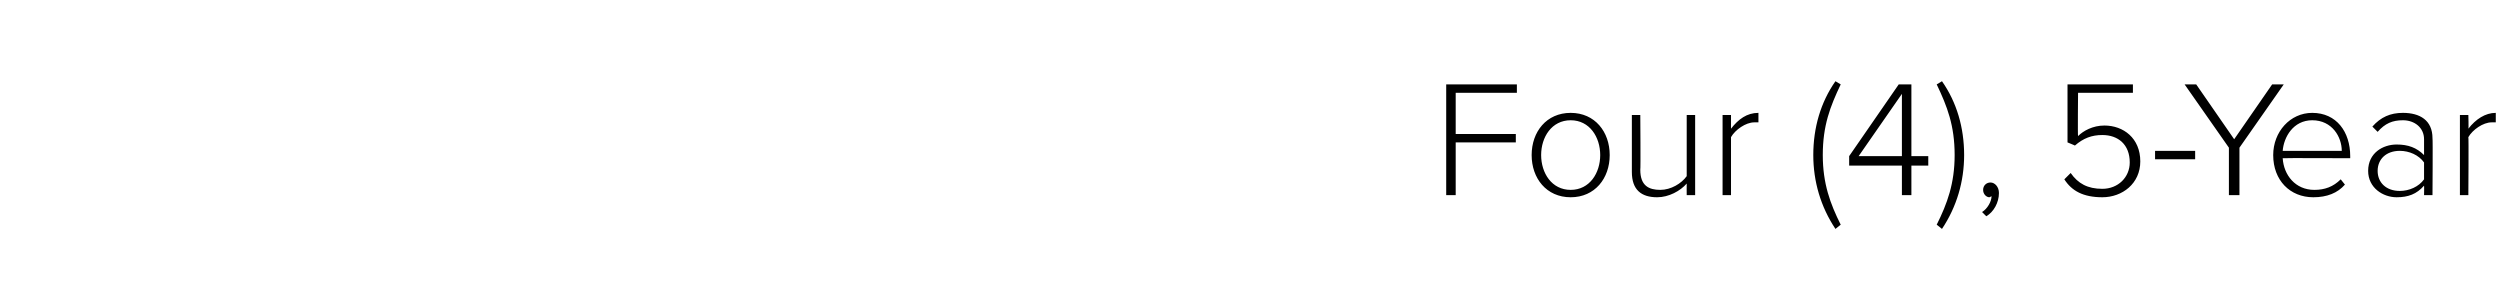 <?xml version="1.0" standalone="no"?><!DOCTYPE svg PUBLIC "-//W3C//DTD SVG 1.1//EN" "http://www.w3.org/Graphics/SVG/1.1/DTD/svg11.dtd"><svg xmlns="http://www.w3.org/2000/svg" version="1.1" width="237px" height="26.9px" viewBox="0 -6 237 26.9" style="top:-6px"><desc>Four (4), 5-Year</desc><defs/><g id="Polygon95152"><path d="m137.1 2h6.7v.8H138v3.9h5.7v.8H138v5h-.9V2zm8.1 6.7c0-2.2 1.4-4 3.7-4c2.3 0 3.7 1.8 3.7 4c0 2.2-1.4 4-3.7 4c-2.3 0-3.7-1.8-3.7-4zm6.5 0c0-1.7-1-3.3-2.8-3.3c-1.8 0-2.8 1.6-2.8 3.3c0 1.7 1 3.3 2.8 3.3c1.8 0 2.8-1.6 2.8-3.3zm8.2 2.7c-.6.7-1.7 1.3-2.8 1.3c-1.5 0-2.4-.7-2.4-2.4V4.9h.8s.04 5.19 0 5.2c0 1.5.8 1.9 1.9 1.9c1 0 2-.6 2.5-1.3V4.9h.8v7.6h-.8s-.01-1.08 0-1.1zm3.4-6.5h.8v1.3c.7-.9 1.5-1.5 2.6-1.5v.9h-.4c-.8 0-1.8.7-2.2 1.4v5.5h-.8V4.9zm8.6 3.8c0-2.6.7-5 2.1-7l.5.3c-1 2.1-1.7 3.9-1.7 6.7c0 2.7.7 4.6 1.7 6.6l-.5.4c-1.4-2.1-2.1-4.5-2.1-7zm8.4 1h-5v-.9L180 2h1.2v6.8h1.6v.9h-1.6v2.8h-.9V9.7zm-4.1-.9h4.1V2.9l-4.1 5.9zm7.4-6.8l.5-.3c1.4 2 2.1 4.4 2.1 7c0 2.5-.7 4.9-2.1 7l-.5-.4c1-2 1.7-3.9 1.7-6.6c0-2.8-.7-4.6-1.7-6.7zm4.3 12.1c.5-.3.9-1 .9-1.5l-.2.1c-.3 0-.6-.3-.6-.7c0-.4.3-.7.7-.7c.4 0 .8.4.8 1c0 .9-.5 1.8-1.2 2.2l-.4-.4zm8.4-3.7c.7 1 1.6 1.5 3 1.5c1.5 0 2.6-1.1 2.6-2.5c0-1.7-1.1-2.6-2.6-2.6c-1 0-1.8.3-2.6 1c.04 0-.7-.3-.7-.3V2h6.2v.8H197s-.04 4.12 0 4.1c.5-.5 1.4-1 2.5-1c1.8 0 3.4 1.2 3.4 3.4c0 2.1-1.7 3.4-3.6 3.4c-1.8 0-2.9-.6-3.6-1.7l.6-.6zm8-2.1h3.8v.8h-3.8v-.8zm7-.3l-4.2-6h1.1l3.6 5.2l3.6-5.2h1.1l-4.2 6v4.5h-1V8zm7.9-3.3c2.3 0 3.6 1.8 3.6 4.1v.2s-6.4-.03-6.4 0c.1 1.6 1.2 3 3 3c1 0 1.8-.3 2.5-1l.4.5c-.7.8-1.7 1.2-3 1.2c-2.2 0-3.8-1.6-3.8-4c0-2.2 1.6-4 3.7-4zm-2.8 3.6h5.6c0-1.3-.9-2.9-2.8-2.9c-1.8 0-2.7 1.6-2.8 2.9zm13.4 3.3c-.7.8-1.5 1.1-2.6 1.1c-1.3 0-2.7-.9-2.7-2.5c0-1.7 1.4-2.5 2.7-2.5c1.1 0 1.9.3 2.6 1V7.2c0-1.1-.9-1.8-2-1.8c-1 0-1.7.3-2.4 1.1l-.5-.5c.8-.9 1.7-1.3 2.9-1.3c1.6 0 2.8.7 2.8 2.4c.04.05 0 5.4 0 5.4h-.8s.02-.86 0-.9zm0-2.2c-.5-.7-1.4-1.1-2.3-1.1c-1.3 0-2.1.8-2.1 1.9c0 1.1.8 1.9 2.1 1.9c.9 0 1.8-.4 2.3-1.1V9.4zm3.4-4.5h.8s.04 1.29 0 1.3c.7-.9 1.6-1.5 2.6-1.5v.9h-.4c-.8 0-1.8.7-2.2 1.4c.04-.04 0 5.5 0 5.5h-.8V4.9z" stroke="none" fill="#000"/></g></svg>